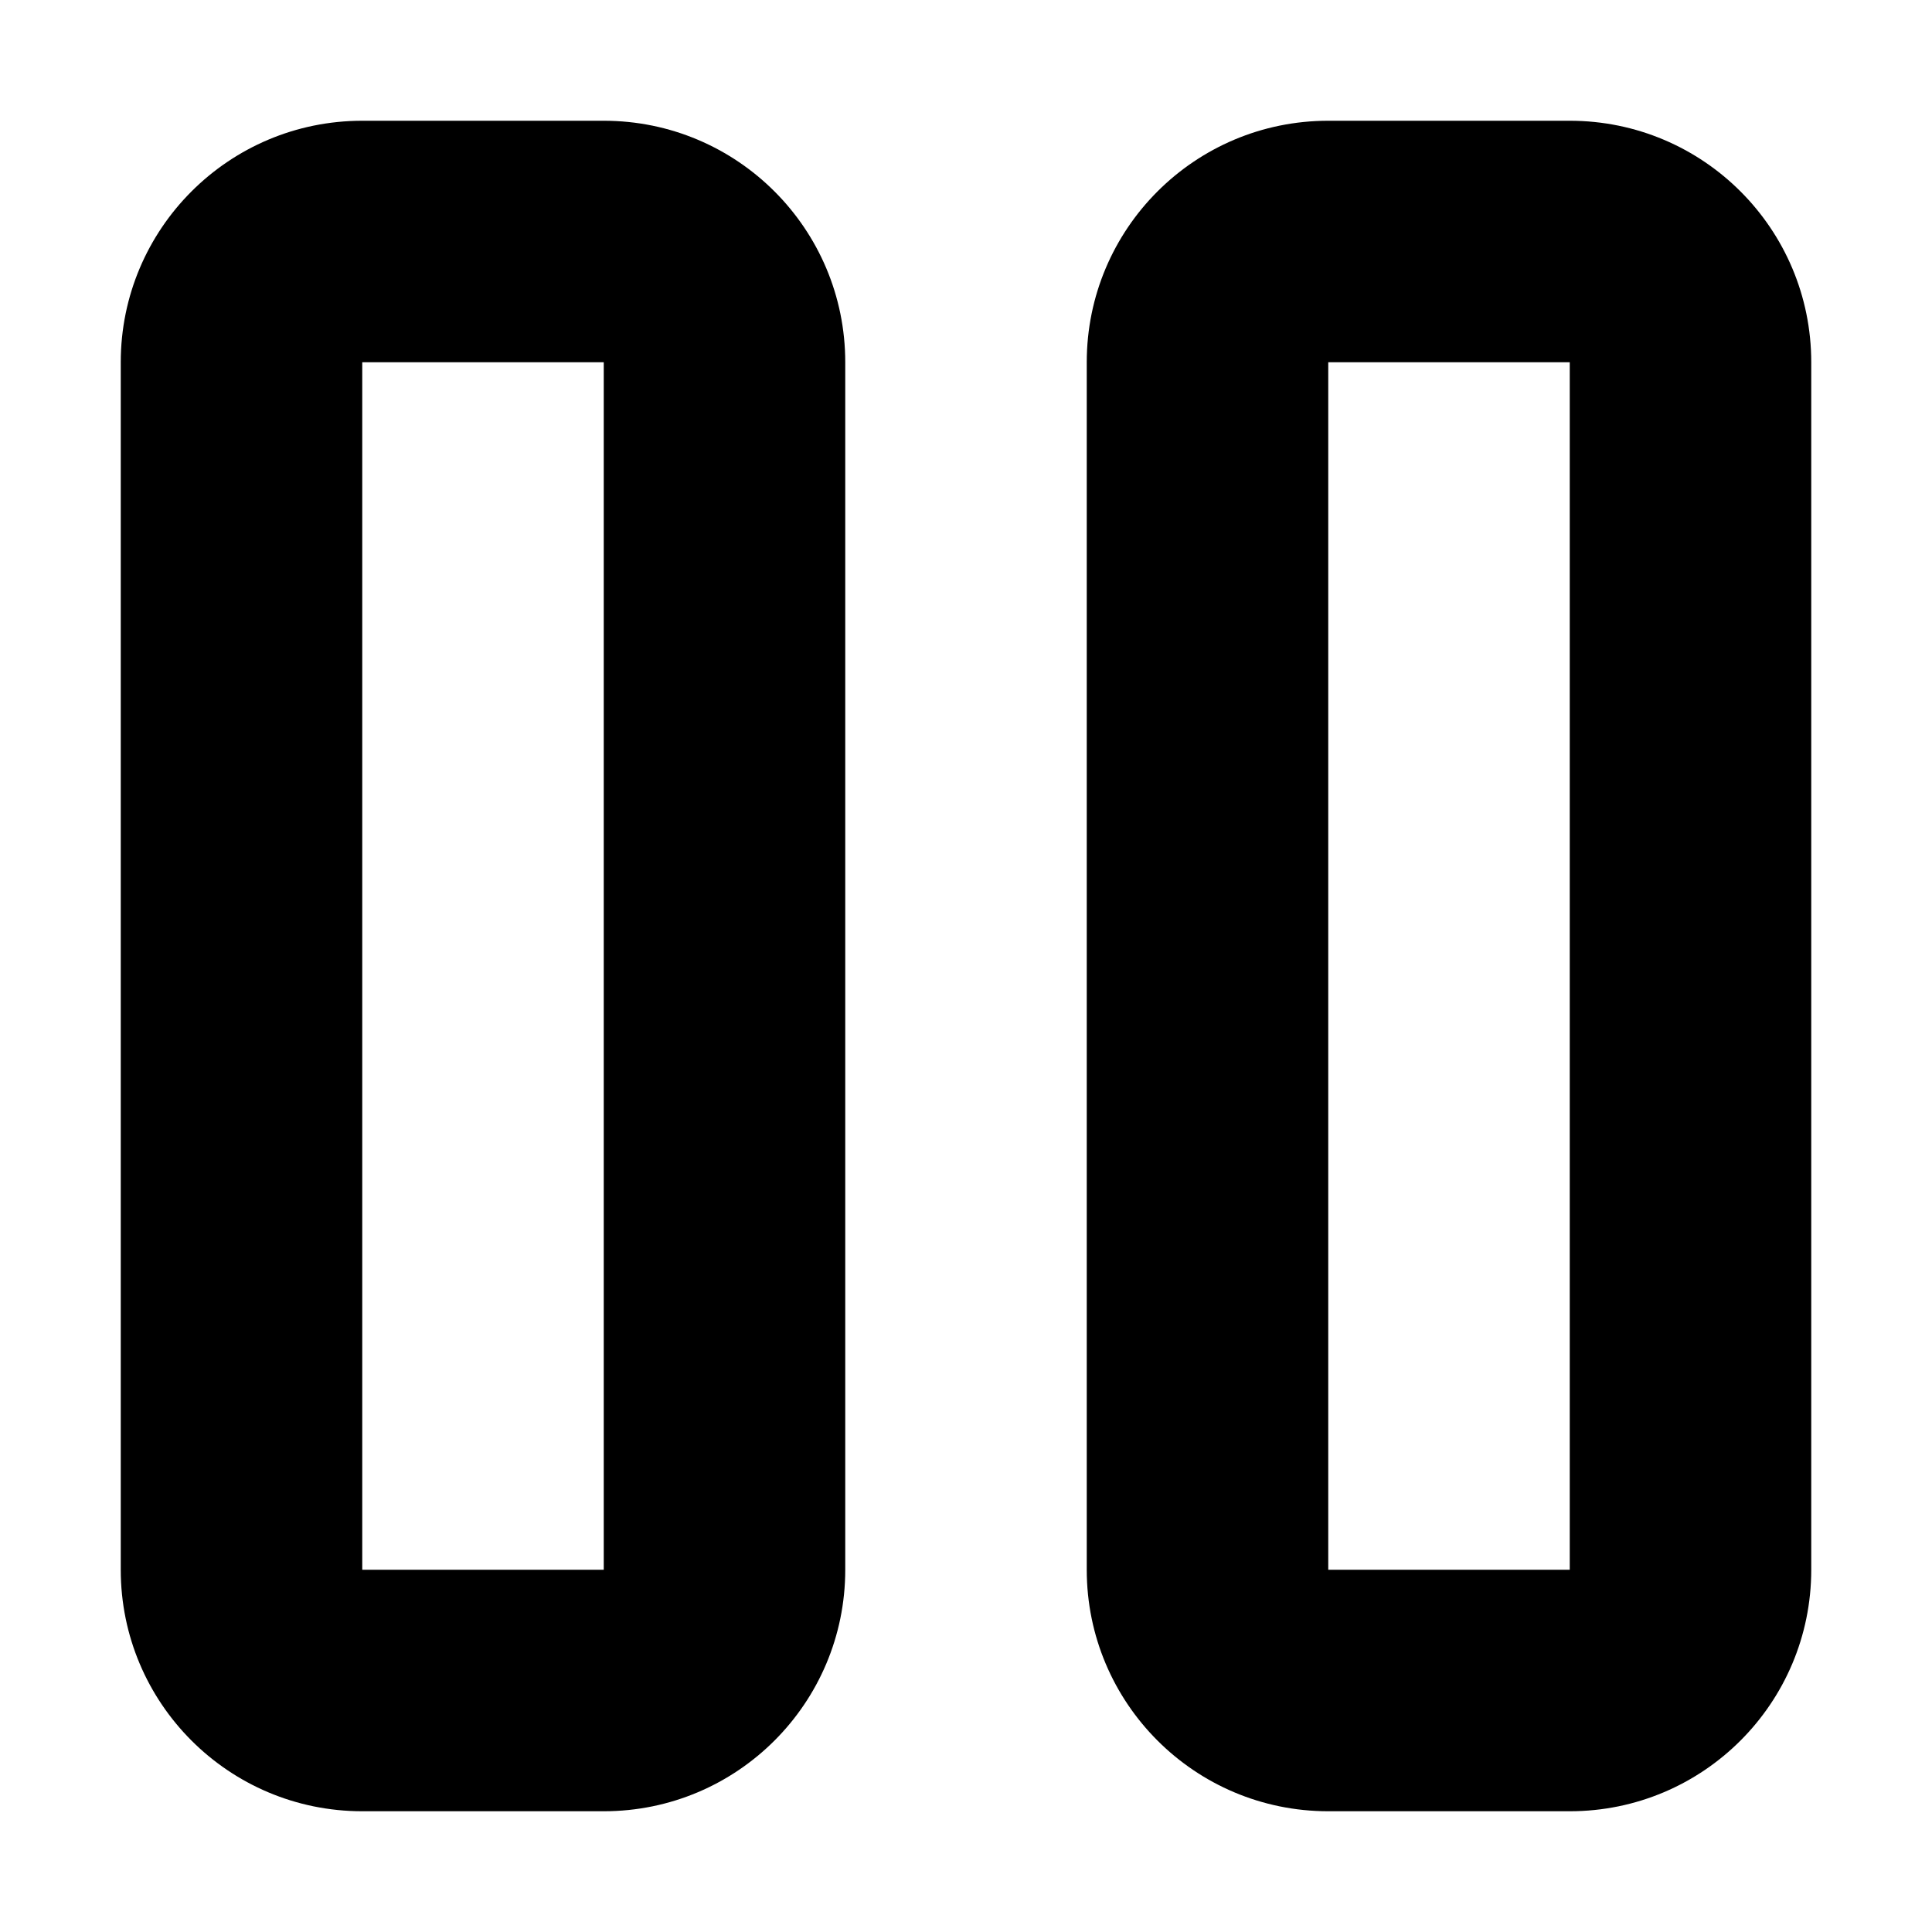 <svg width="16" height="16" viewBox="0 0 16 16" fill="none" xmlns="http://www.w3.org/2000/svg">
<path fill-rule="evenodd" clip-rule="evenodd" d="M3 1C1.895 1 1 1.895 1 3V13C1 14.105 1.895 15 3 15H5C6.105 15 7 14.105 7 13V3C7 1.895 6.105 1 5 1H3ZM3 13V3H5V13H3Z" fill="black"/>
<path fill-rule="evenodd" clip-rule="evenodd" d="M11 1C9.895 1 9 1.895 9 3V13C9 14.105 9.895 15 11 15H13C14.105 15 15 14.105 15 13V3C15 1.895 14.105 1 13 1H11ZM11 13V3H13V13H11Z" fill="black"/>
</svg>
